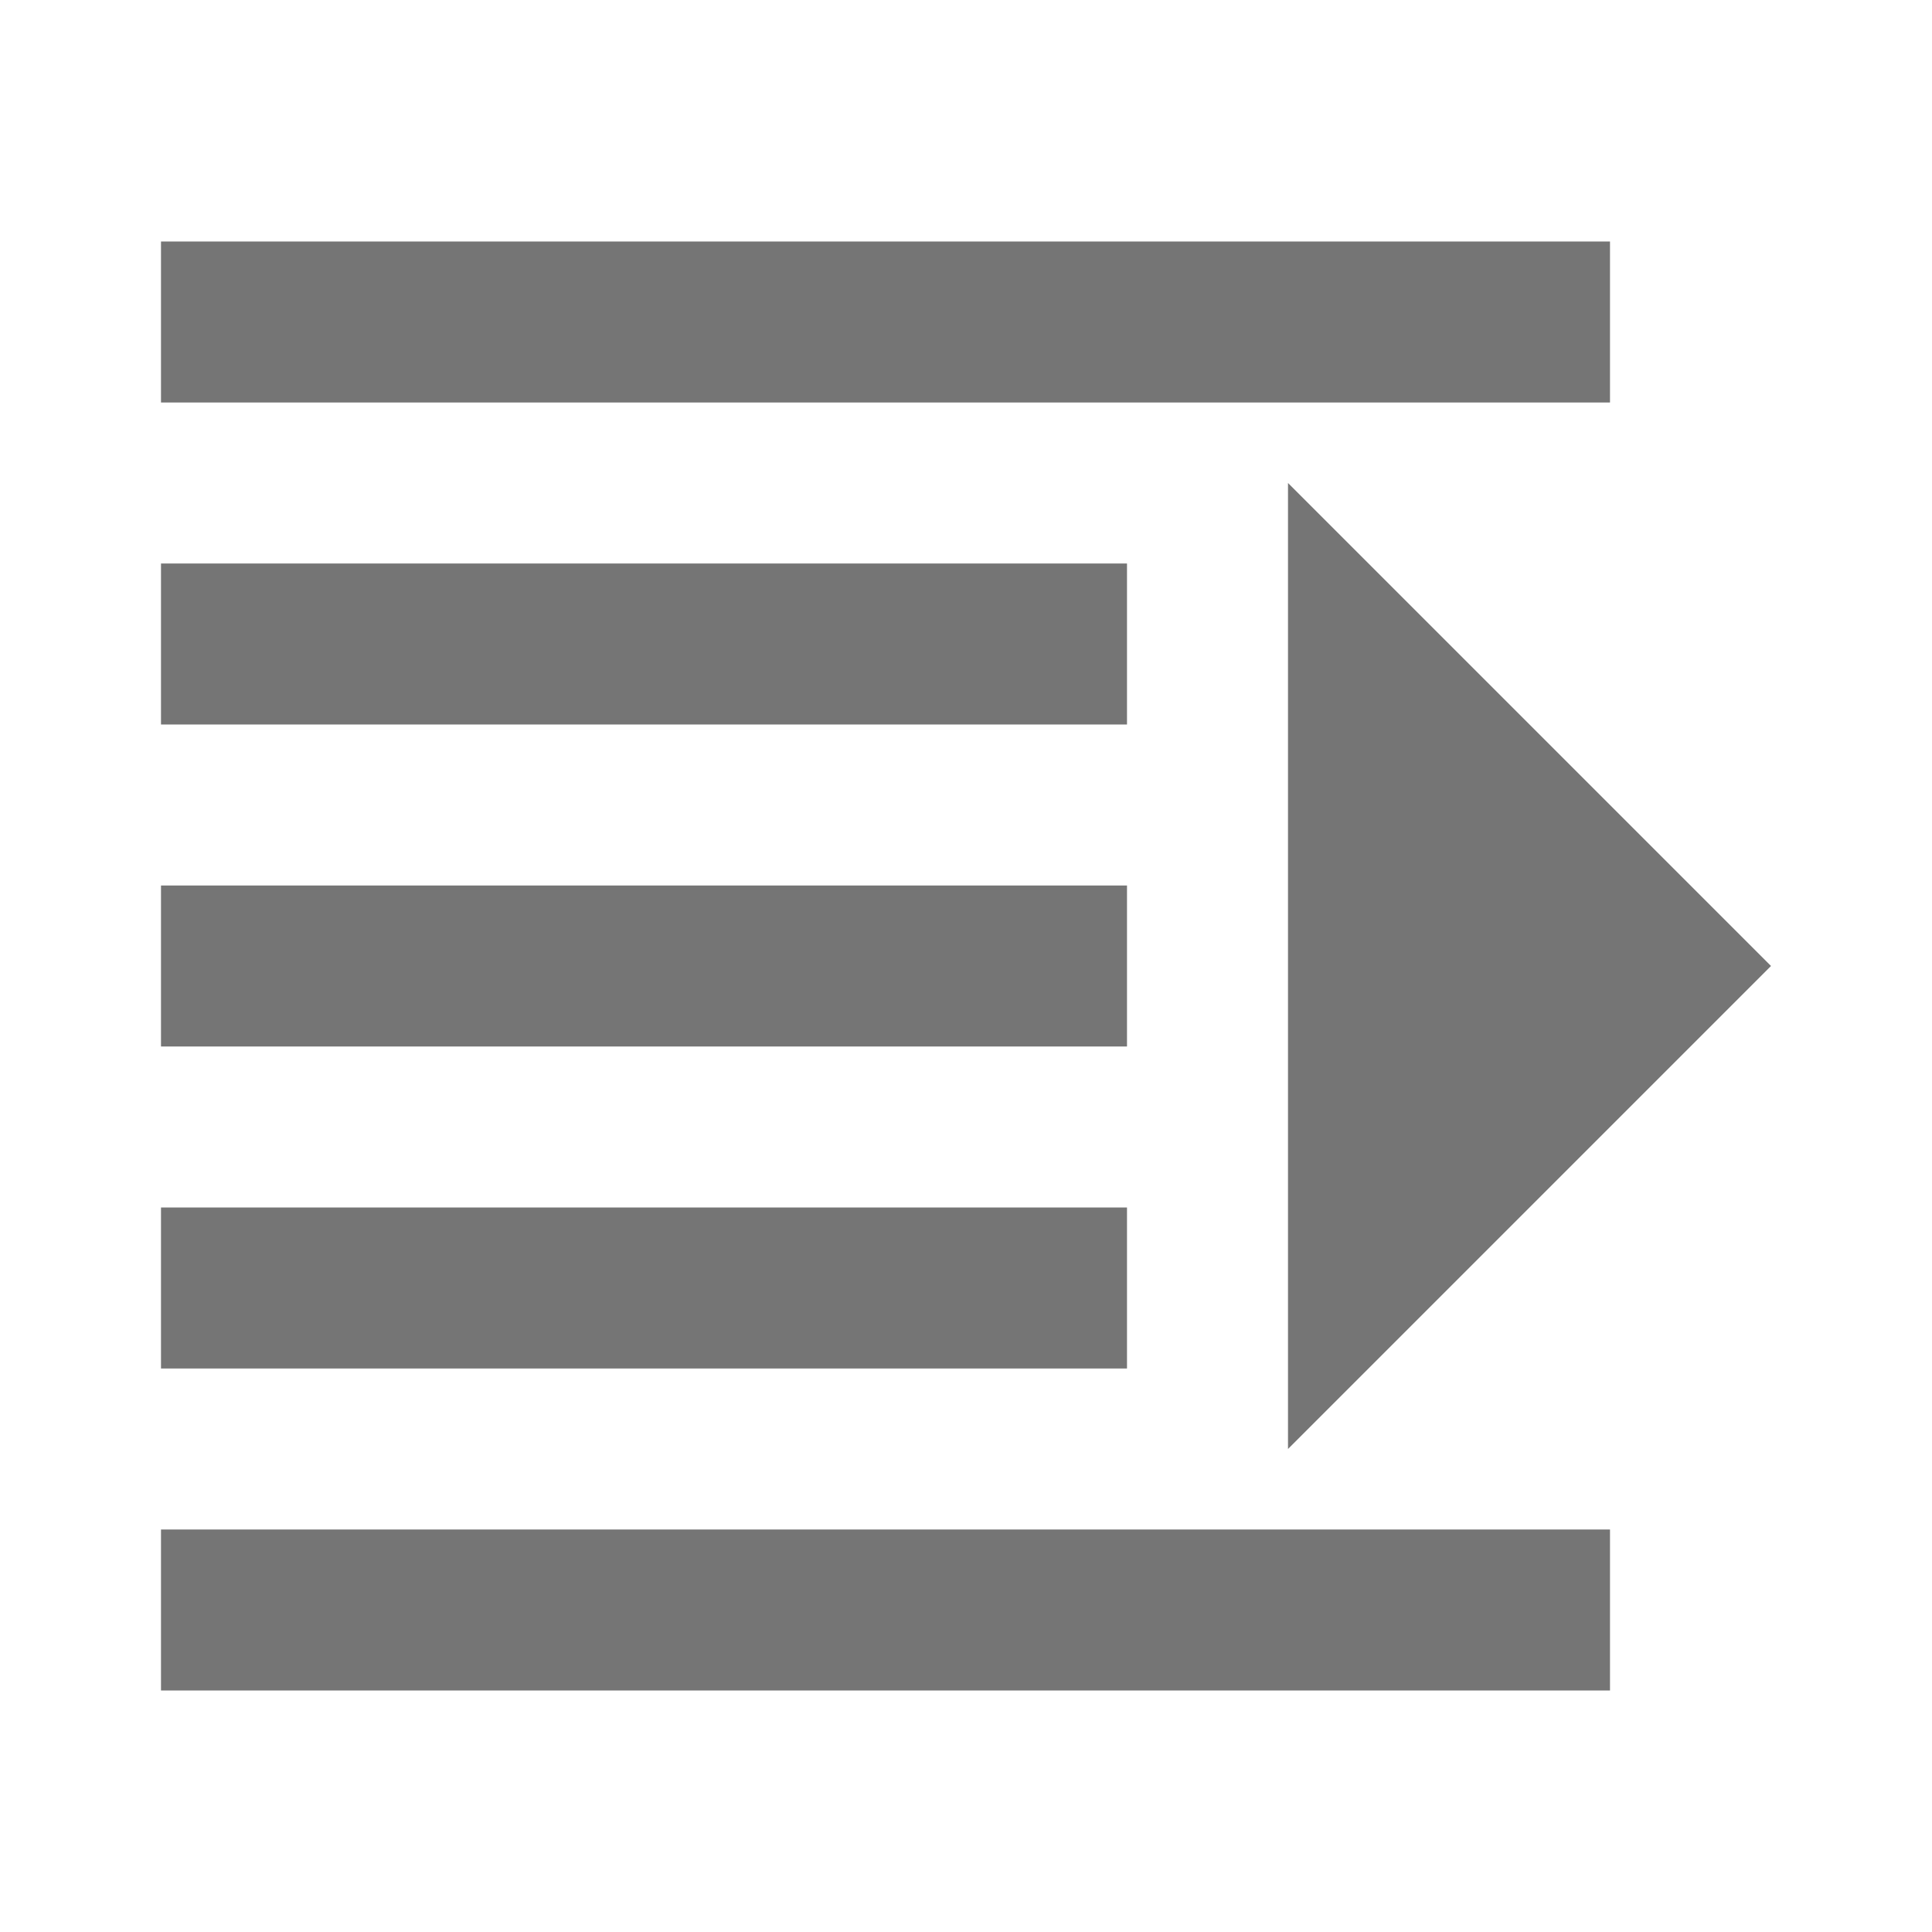 <?xml version="1.0" encoding="iso-8859-1"?>
<!-- Generator: Adobe Illustrator 16.0.0, SVG Export Plug-In . SVG Version: 6.00 Build 0)  -->
<!DOCTYPE svg PUBLIC "-//W3C//DTD SVG 1.1//EN" "http://www.w3.org/Graphics/SVG/1.1/DTD/svg11.dtd">
<svg version="1.1" xmlns="http://www.w3.org/2000/svg" xmlns:xlink="http://www.w3.org/1999/xlink" x="0px" y="0px" width="24px"
	 height="24px" viewBox="0 0 24 24" style="enable-background:new 0 0 24 24;" xml:space="preserve">
<g id="Frame_-_24px">
	<rect style="fill:none;" width="24" height="24"/>
</g>
<g id="Line_Icons">
	<g>
		<rect x="2" y="3" style="fill:#757575;" width="18" height="2"/>
		<rect x="2" y="7" style="fill:#757575;" width="12" height="2"/>
		<rect x="2" y="11" style="fill:#757575;" width="12" height="2"/>
		<rect x="2" y="15" style="fill:#757575;" width="12" height="2"/>
		<rect x="2" y="19" style="fill:#757575;" width="18" height="2"/>
		<polygon style="fill:#757575;" points="16,18 22,12 16,6 		"/>
	</g>
</g>
</svg>
